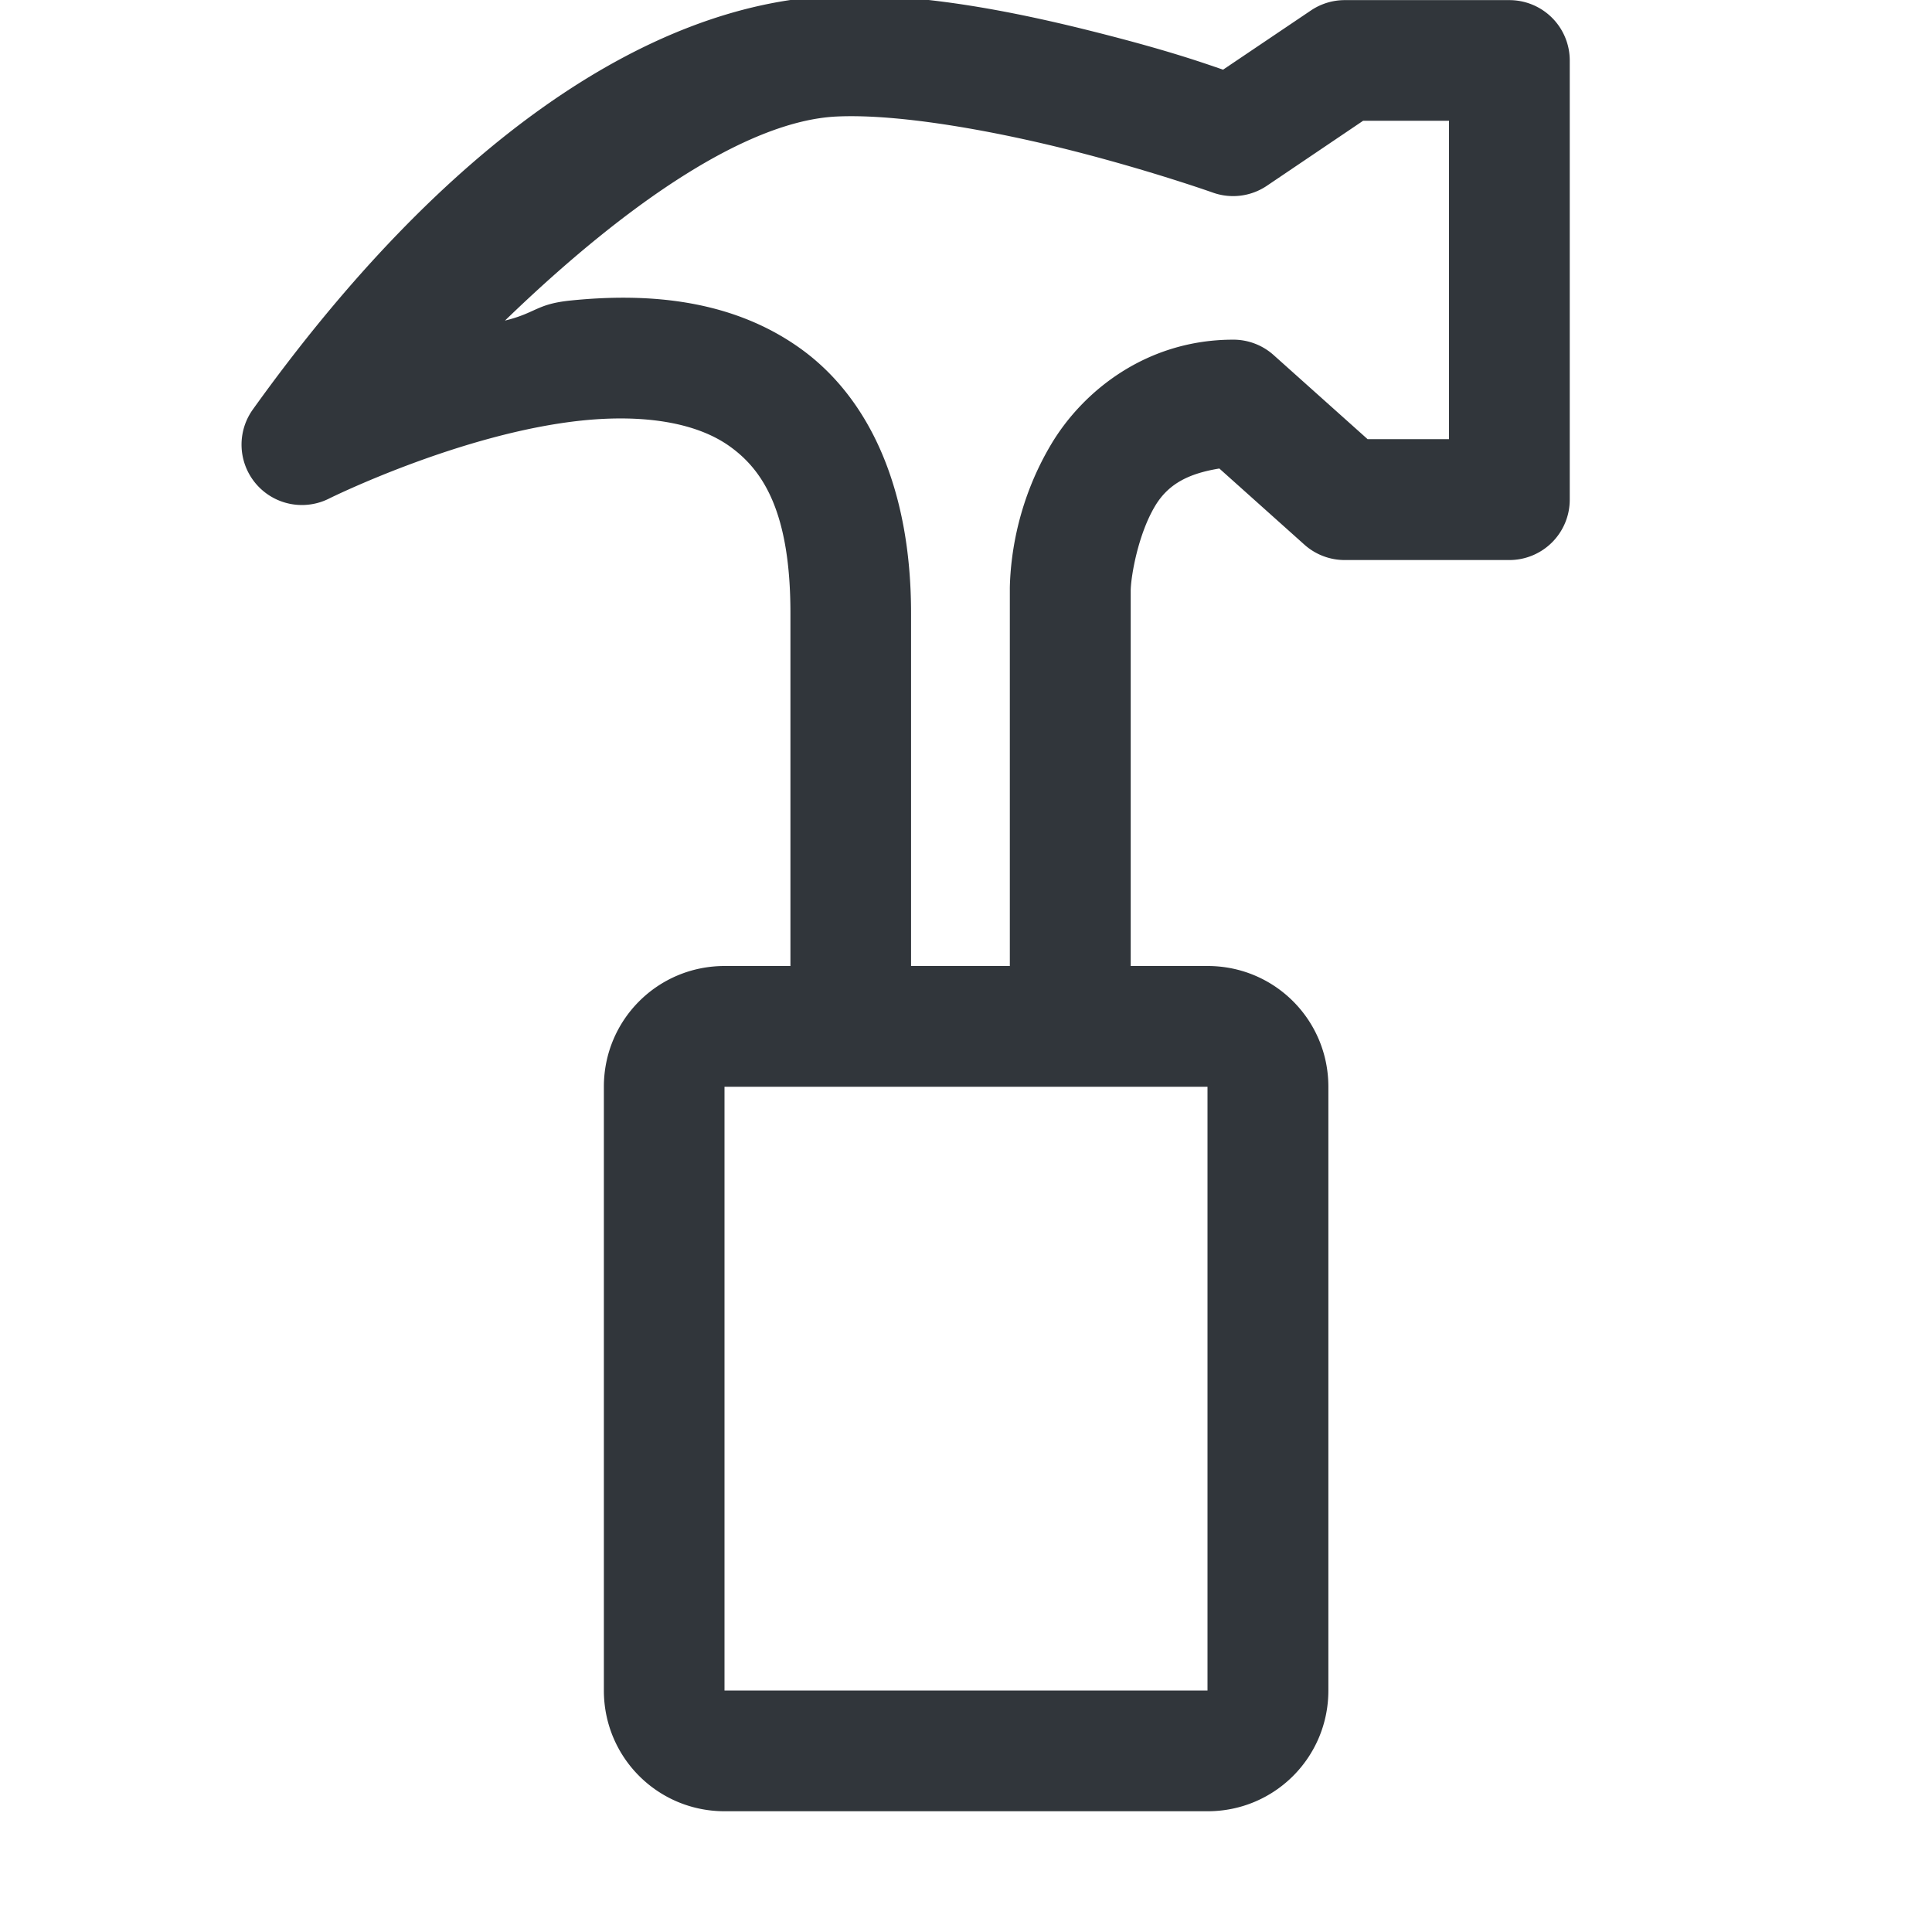 <?xml version="1.0" encoding="UTF-8" standalone="no"?>
<svg
   width="16"
   height="16"
   version="1.1"
   id="svg5"
   sodipodi:docname="applications-development-symbolic.svg"
   inkscape:version="1.2.2 (b0a8486541, 2022-12-01)"
   xmlns:inkscape="http://www.inkscape.org/namespaces/inkscape"
   xmlns:sodipodi="http://sodipodi.sourceforge.net/DTD/sodipodi-0.dtd"
   xmlns="http://www.w3.org/2000/svg"
   xmlns:svg="http://www.w3.org/2000/svg">
  <defs
     id="defs9" />
  <sodipodi:namedview
     id="namedview7"
     pagecolor="#ffffff"
     bordercolor="#666666"
     borderopacity="1.0"
     inkscape:showpageshadow="2"
     inkscape:pageopacity="0.0"
     inkscape:pagecheckerboard="0"
     inkscape:deskcolor="#d1d1d1"
     showgrid="false"
     inkscape:zoom="56.4375"
     inkscape:cx="4.7486157"
     inkscape:cy="8.0177187"
     inkscape:window-width="1920"
     inkscape:window-height="1056"
     inkscape:window-x="0"
     inkscape:window-y="0"
     inkscape:window-maximized="1"
     inkscape:current-layer="svg5" />
  <style
     type="text/css"
     id="current-color-scheme">
  .ColorScheme-Text {
  color:#31363b;
  }
 </style>
  <path
     d="m6.881-0.033c-1.52 0.073-3.207 1.219-4.787 3.424a0.5 0.5 0 0 0 0.635 0.736s1.094-0.542 2.096-0.645c0.501-0.051 0.939 0.014 1.219 0.215 0.28 0.2 0.502 0.552 0.502 1.381v2.922h-0.545c-0.554 0-1 0.446-1 1v5c0 0.554 0.446 1 1 1h4c0.554 0 1-0.446 1-1v-5c0-0.554-0.446-1-1-1h-0.637v-3.113c0.003-0.122 0.062-0.462 0.201-0.695 0.114-0.192 0.29-0.272 0.533-0.312l0.705 0.631a0.5 0.5 0 0 0 0.334 0.127h1.363a0.5 0.5 0 0 0 0.5-0.5v-3.637a0.5 0.5 0 0 0-0.5-0.5h-1.363a0.5 0.5 0 0 0-0.281 0.086l-0.727 0.49c-0.161-0.055-0.421-0.148-0.969-0.289-0.69-0.178-1.536-0.356-2.279-0.32zm0.047 0.998c0.53-0.025 1.338 0.125 1.984 0.291 0.646 0.166 1.135 0.34 1.135 0.34a0.5 0.5 0 0 0 0.447-0.059l0.795-0.537h0.711v2.637h-0.674l-0.779-0.697a0.5 0.5 0 0 0-0.334-0.127c-0.718 0-1.245 0.425-1.508 0.867s-0.335 0.883-0.342 1.185a0.5 0.5 0 0 0 0 0.012v3.123h-0.818v-2.922c0-1.032-0.345-1.783-0.918-2.193-0.573-0.41-1.269-0.461-1.904-0.396-0.281 0.029-0.281 0.102-0.541 0.166 1.03-0.996 2.02-1.655 2.746-1.69zm-0.928 8.035h4v5h-4v-5z"
     fill="currentColor"
     id="path3"
     class="ColorScheme-Text" />
</svg>

